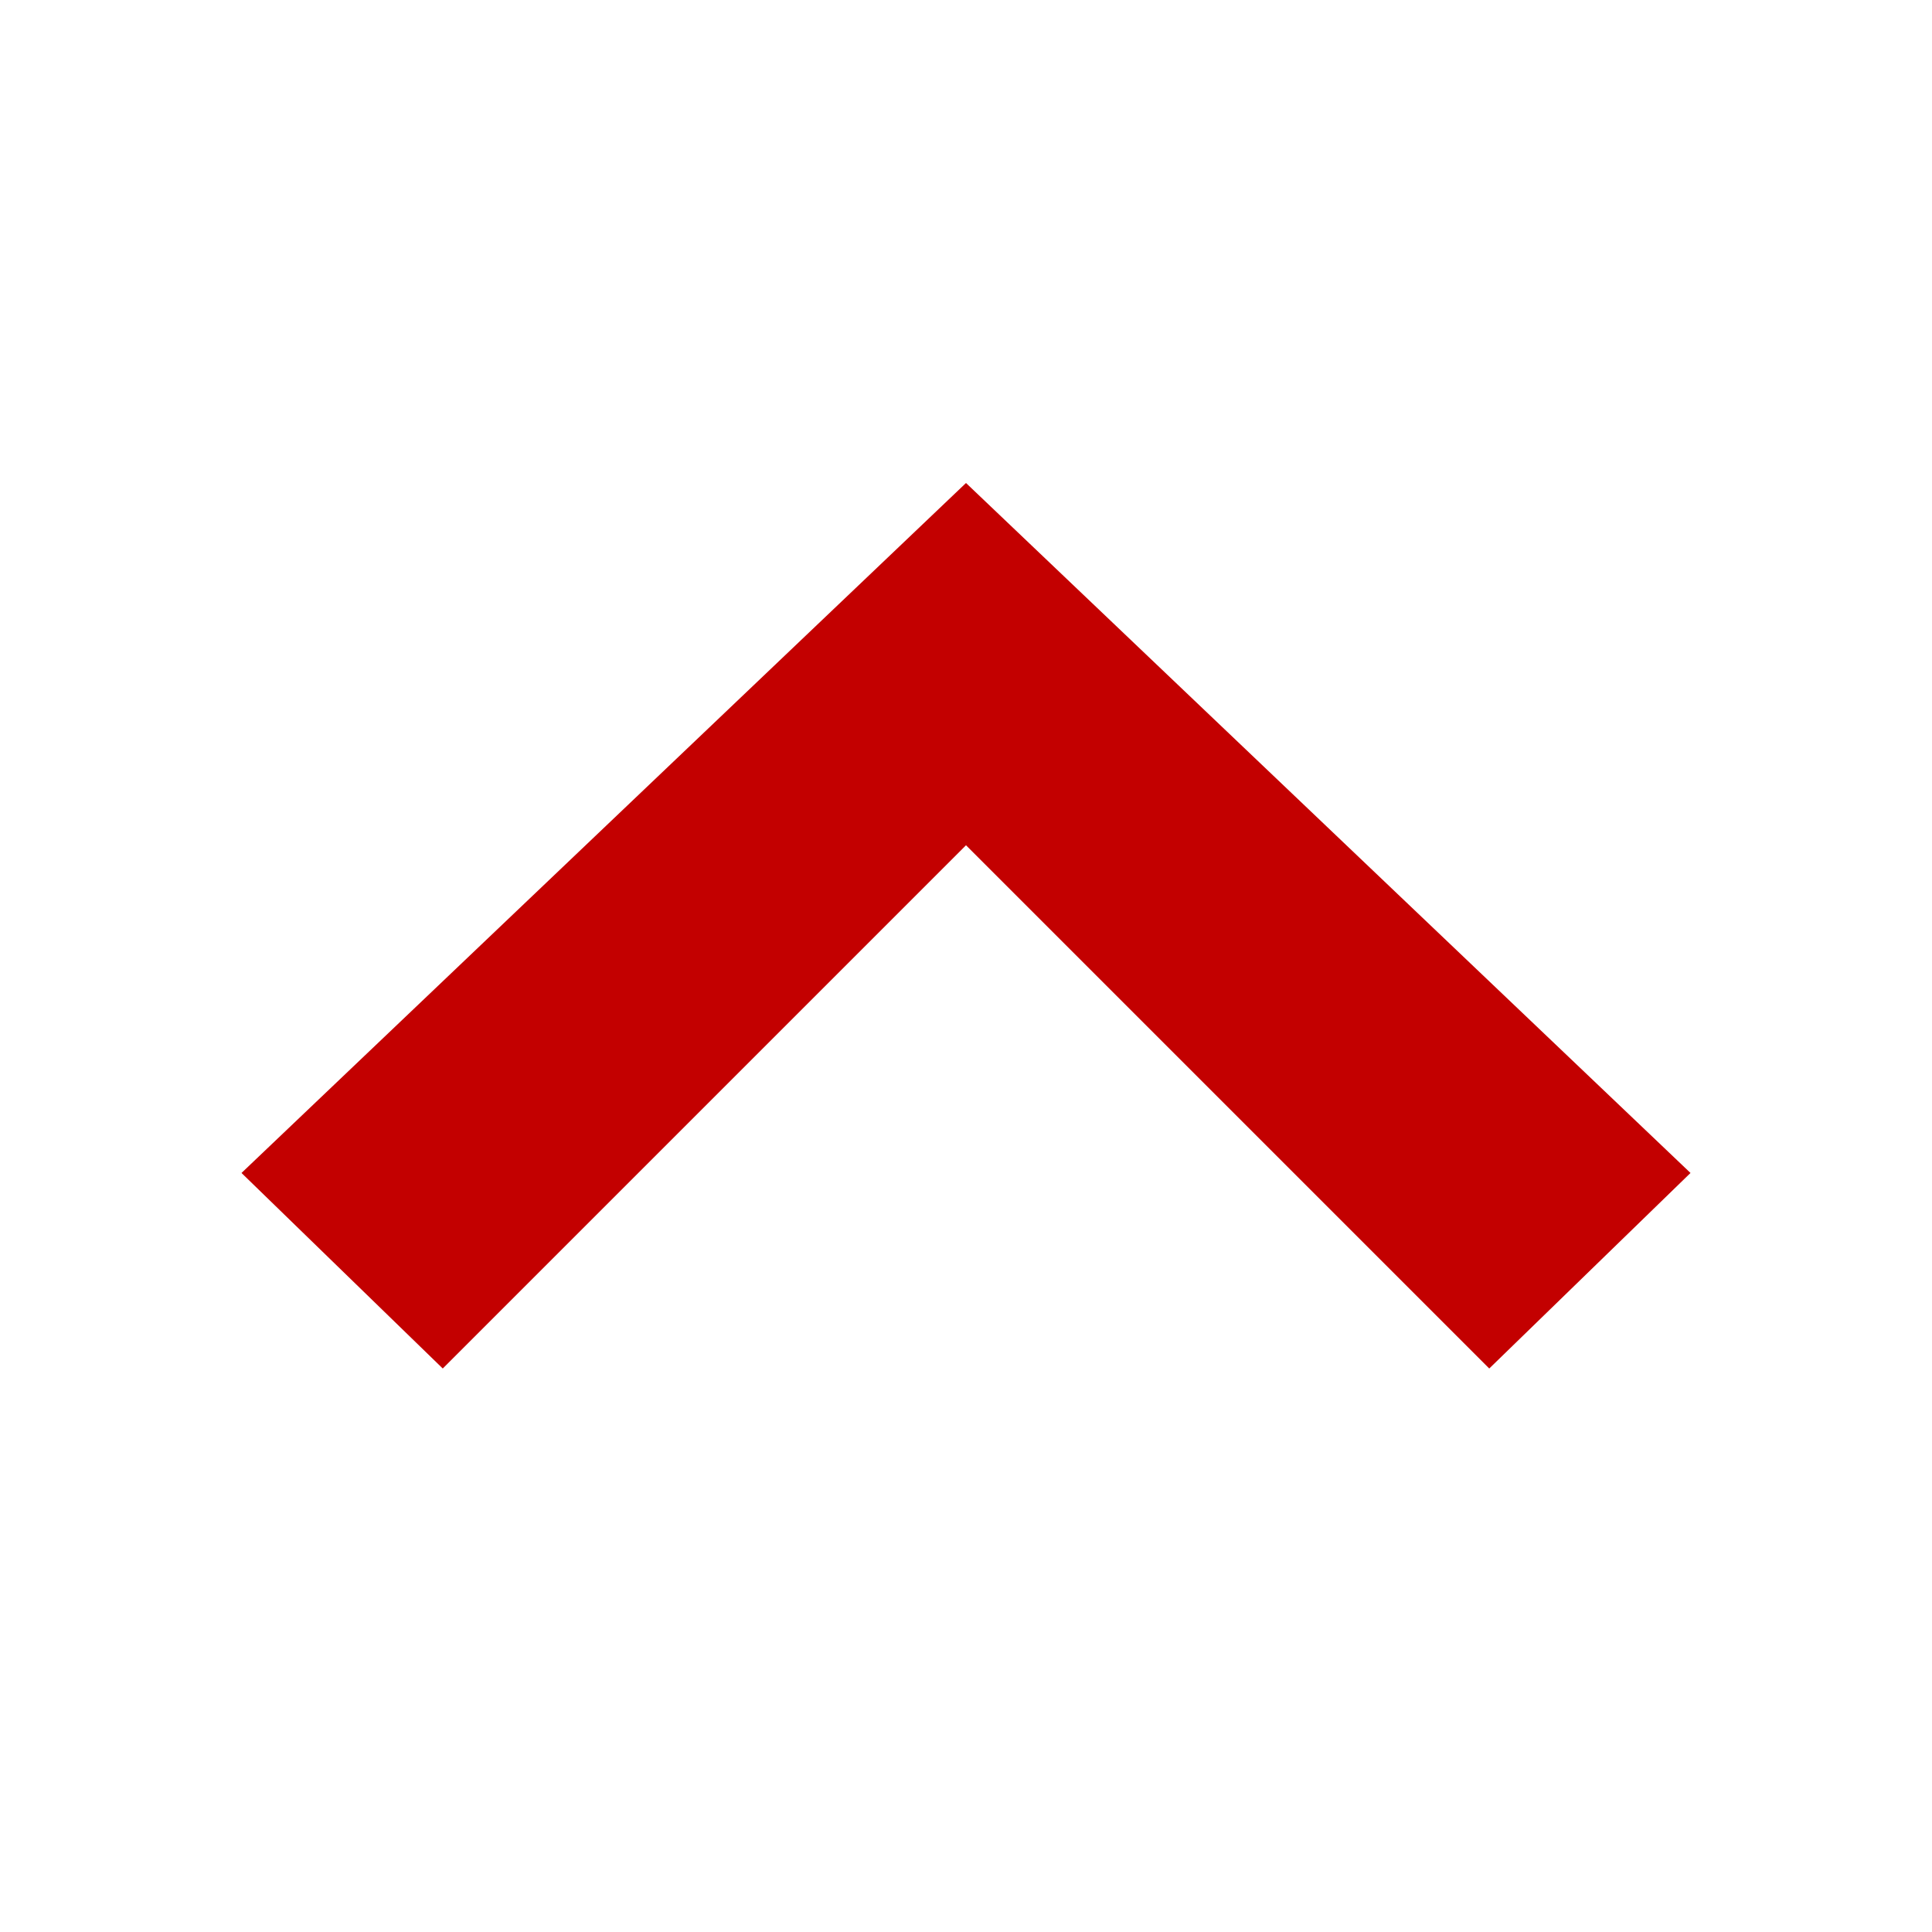<svg id="CollapseFilledRed" width="24" height="24" viewBox="0 0 24 24" fill="none" xmlns="http://www.w3.org/2000/svg">
<path fill-rule="evenodd" clip-rule="evenodd" d="M12 6L21 14.571L18.5 17L12 10.5L5.5 17L3 14.571L12 6Z" fill="#C30000"/>
</svg>
